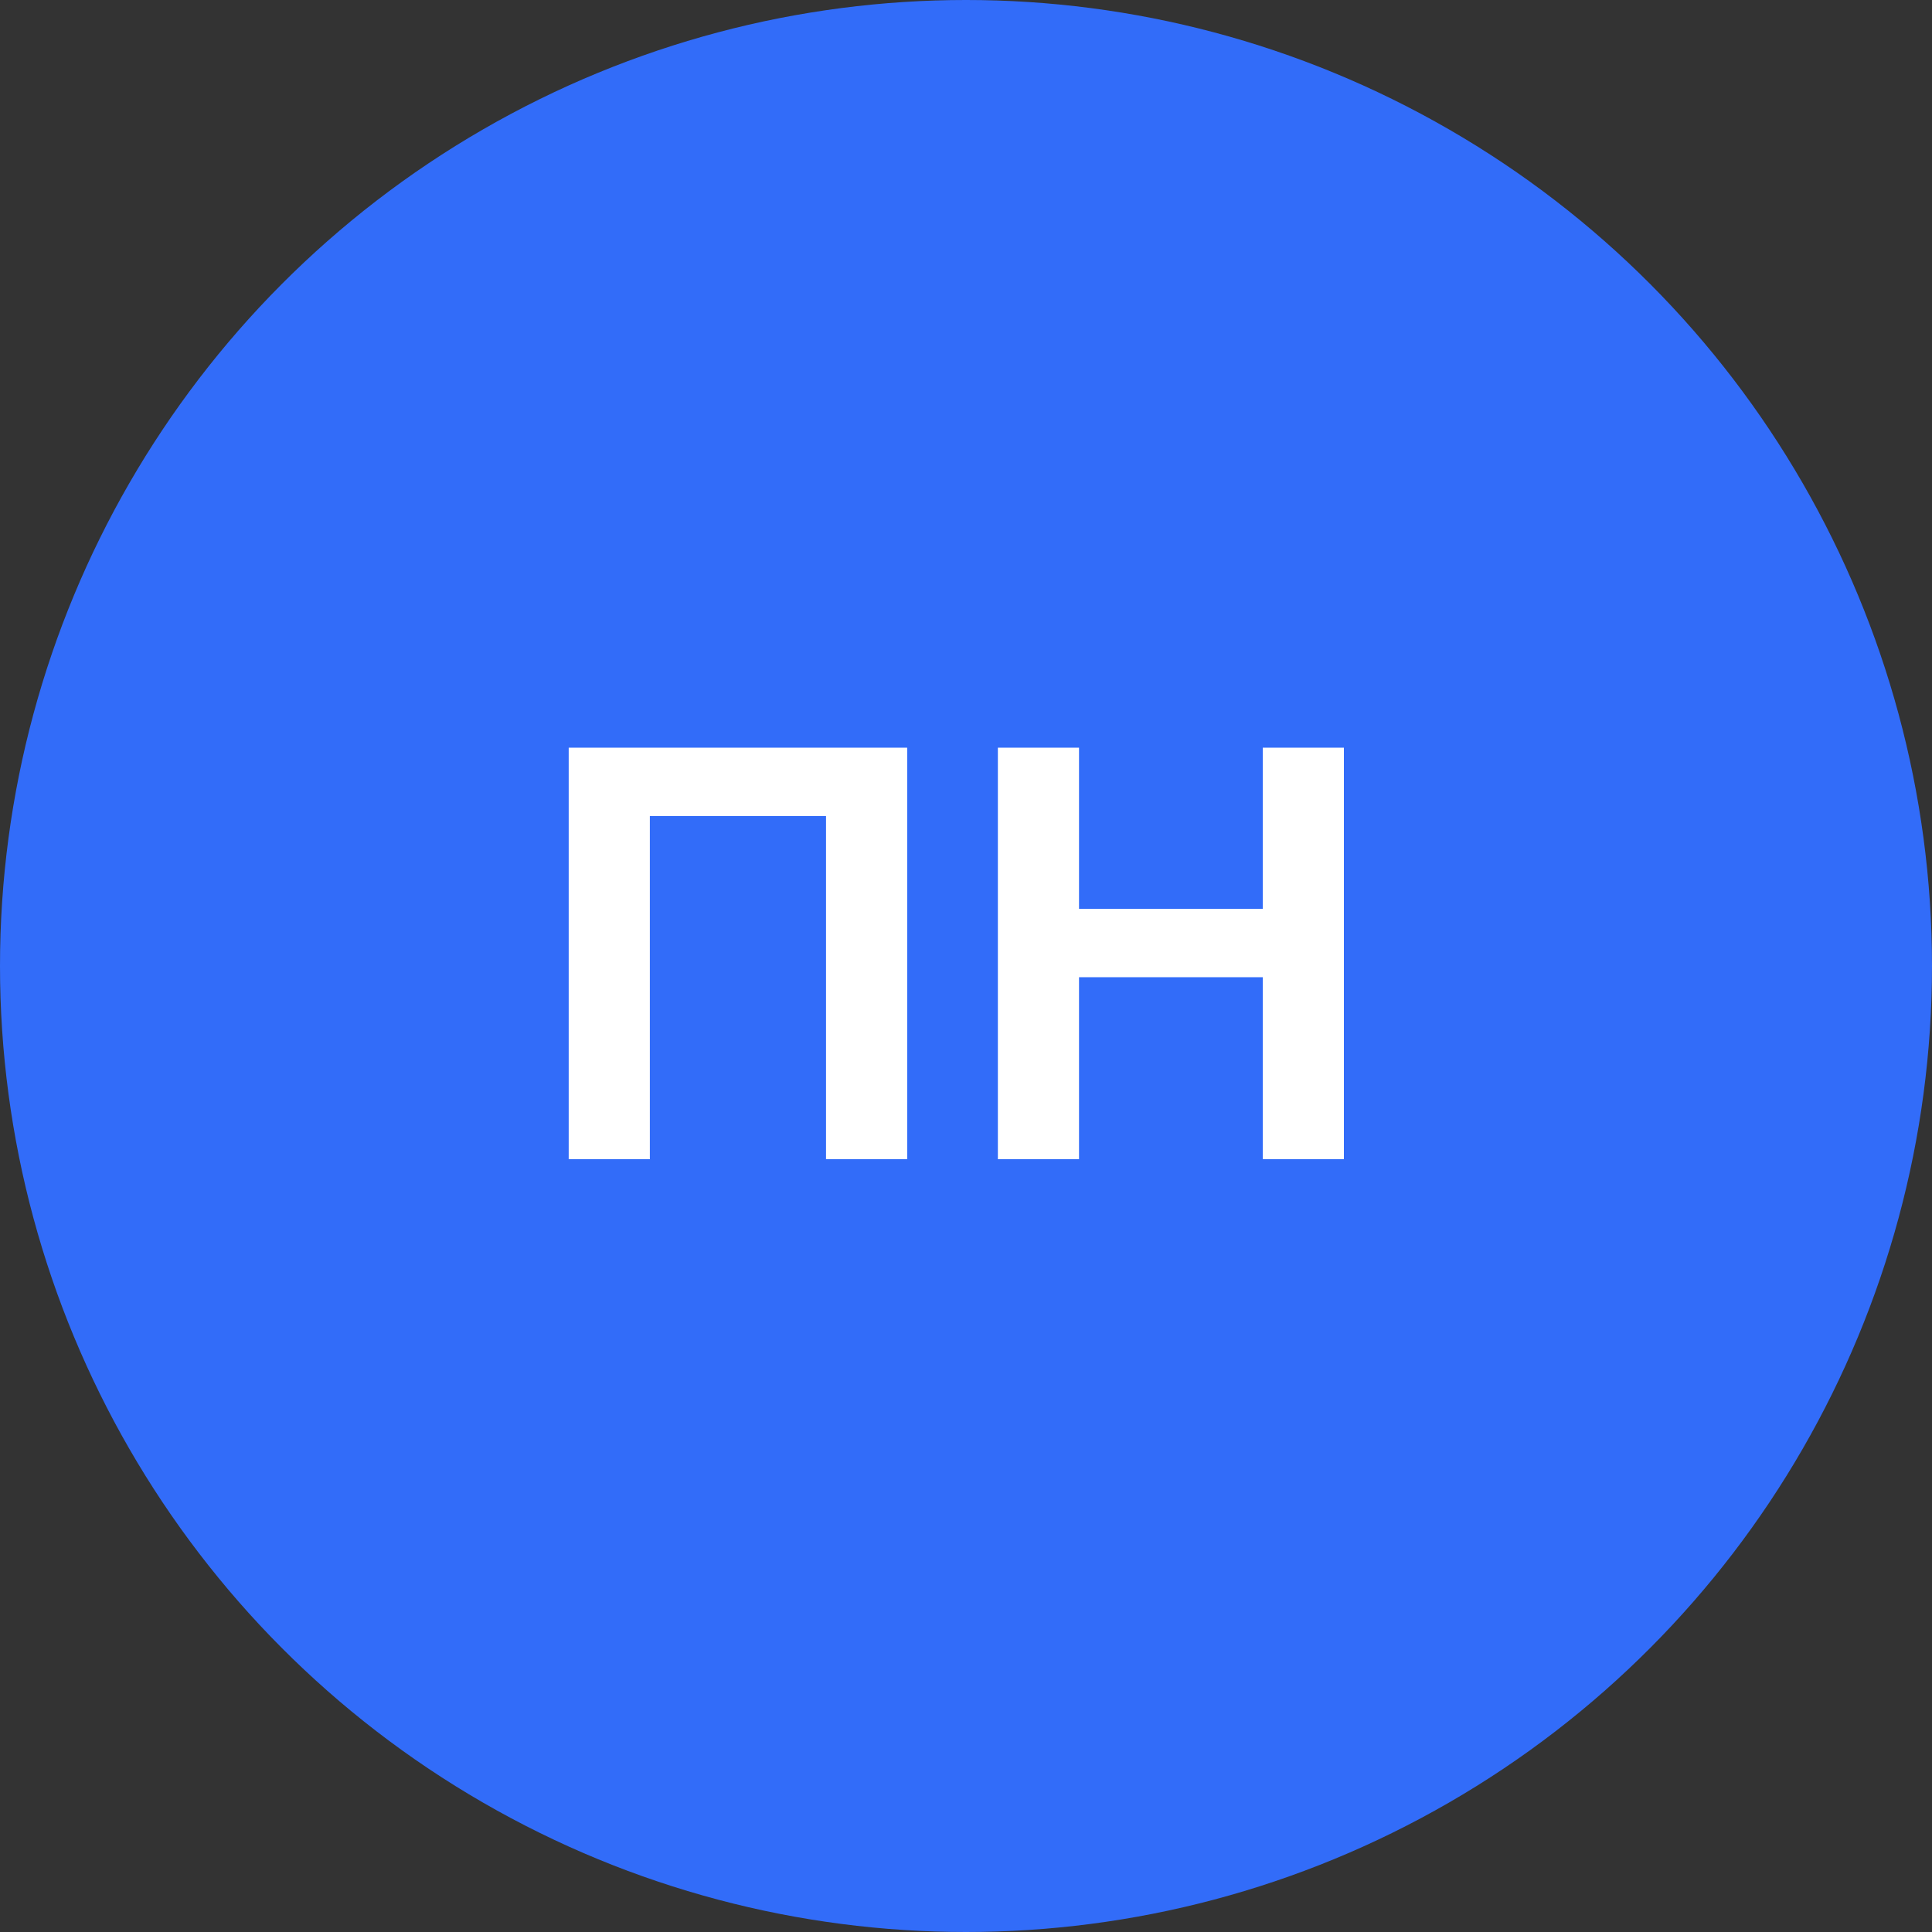 <svg width="100" height="100" viewBox="0 0 100 100" fill="none" xmlns="http://www.w3.org/2000/svg">
<rect x="0" y="0" width="100" height="100" fill="#333333" stroke="none"/>
<circle cx="50" cy="50" r="50" fill="#326CF9"/>
<path d="M46.956 60H42.755V42.24H33.636V60H29.436V38.7H46.956V60ZM69.56 38.7V60H65.36V50.58H55.85V60H51.65V38.7H55.85V47.04H65.36V38.7H69.56Z" fill="white"/>
</svg>
